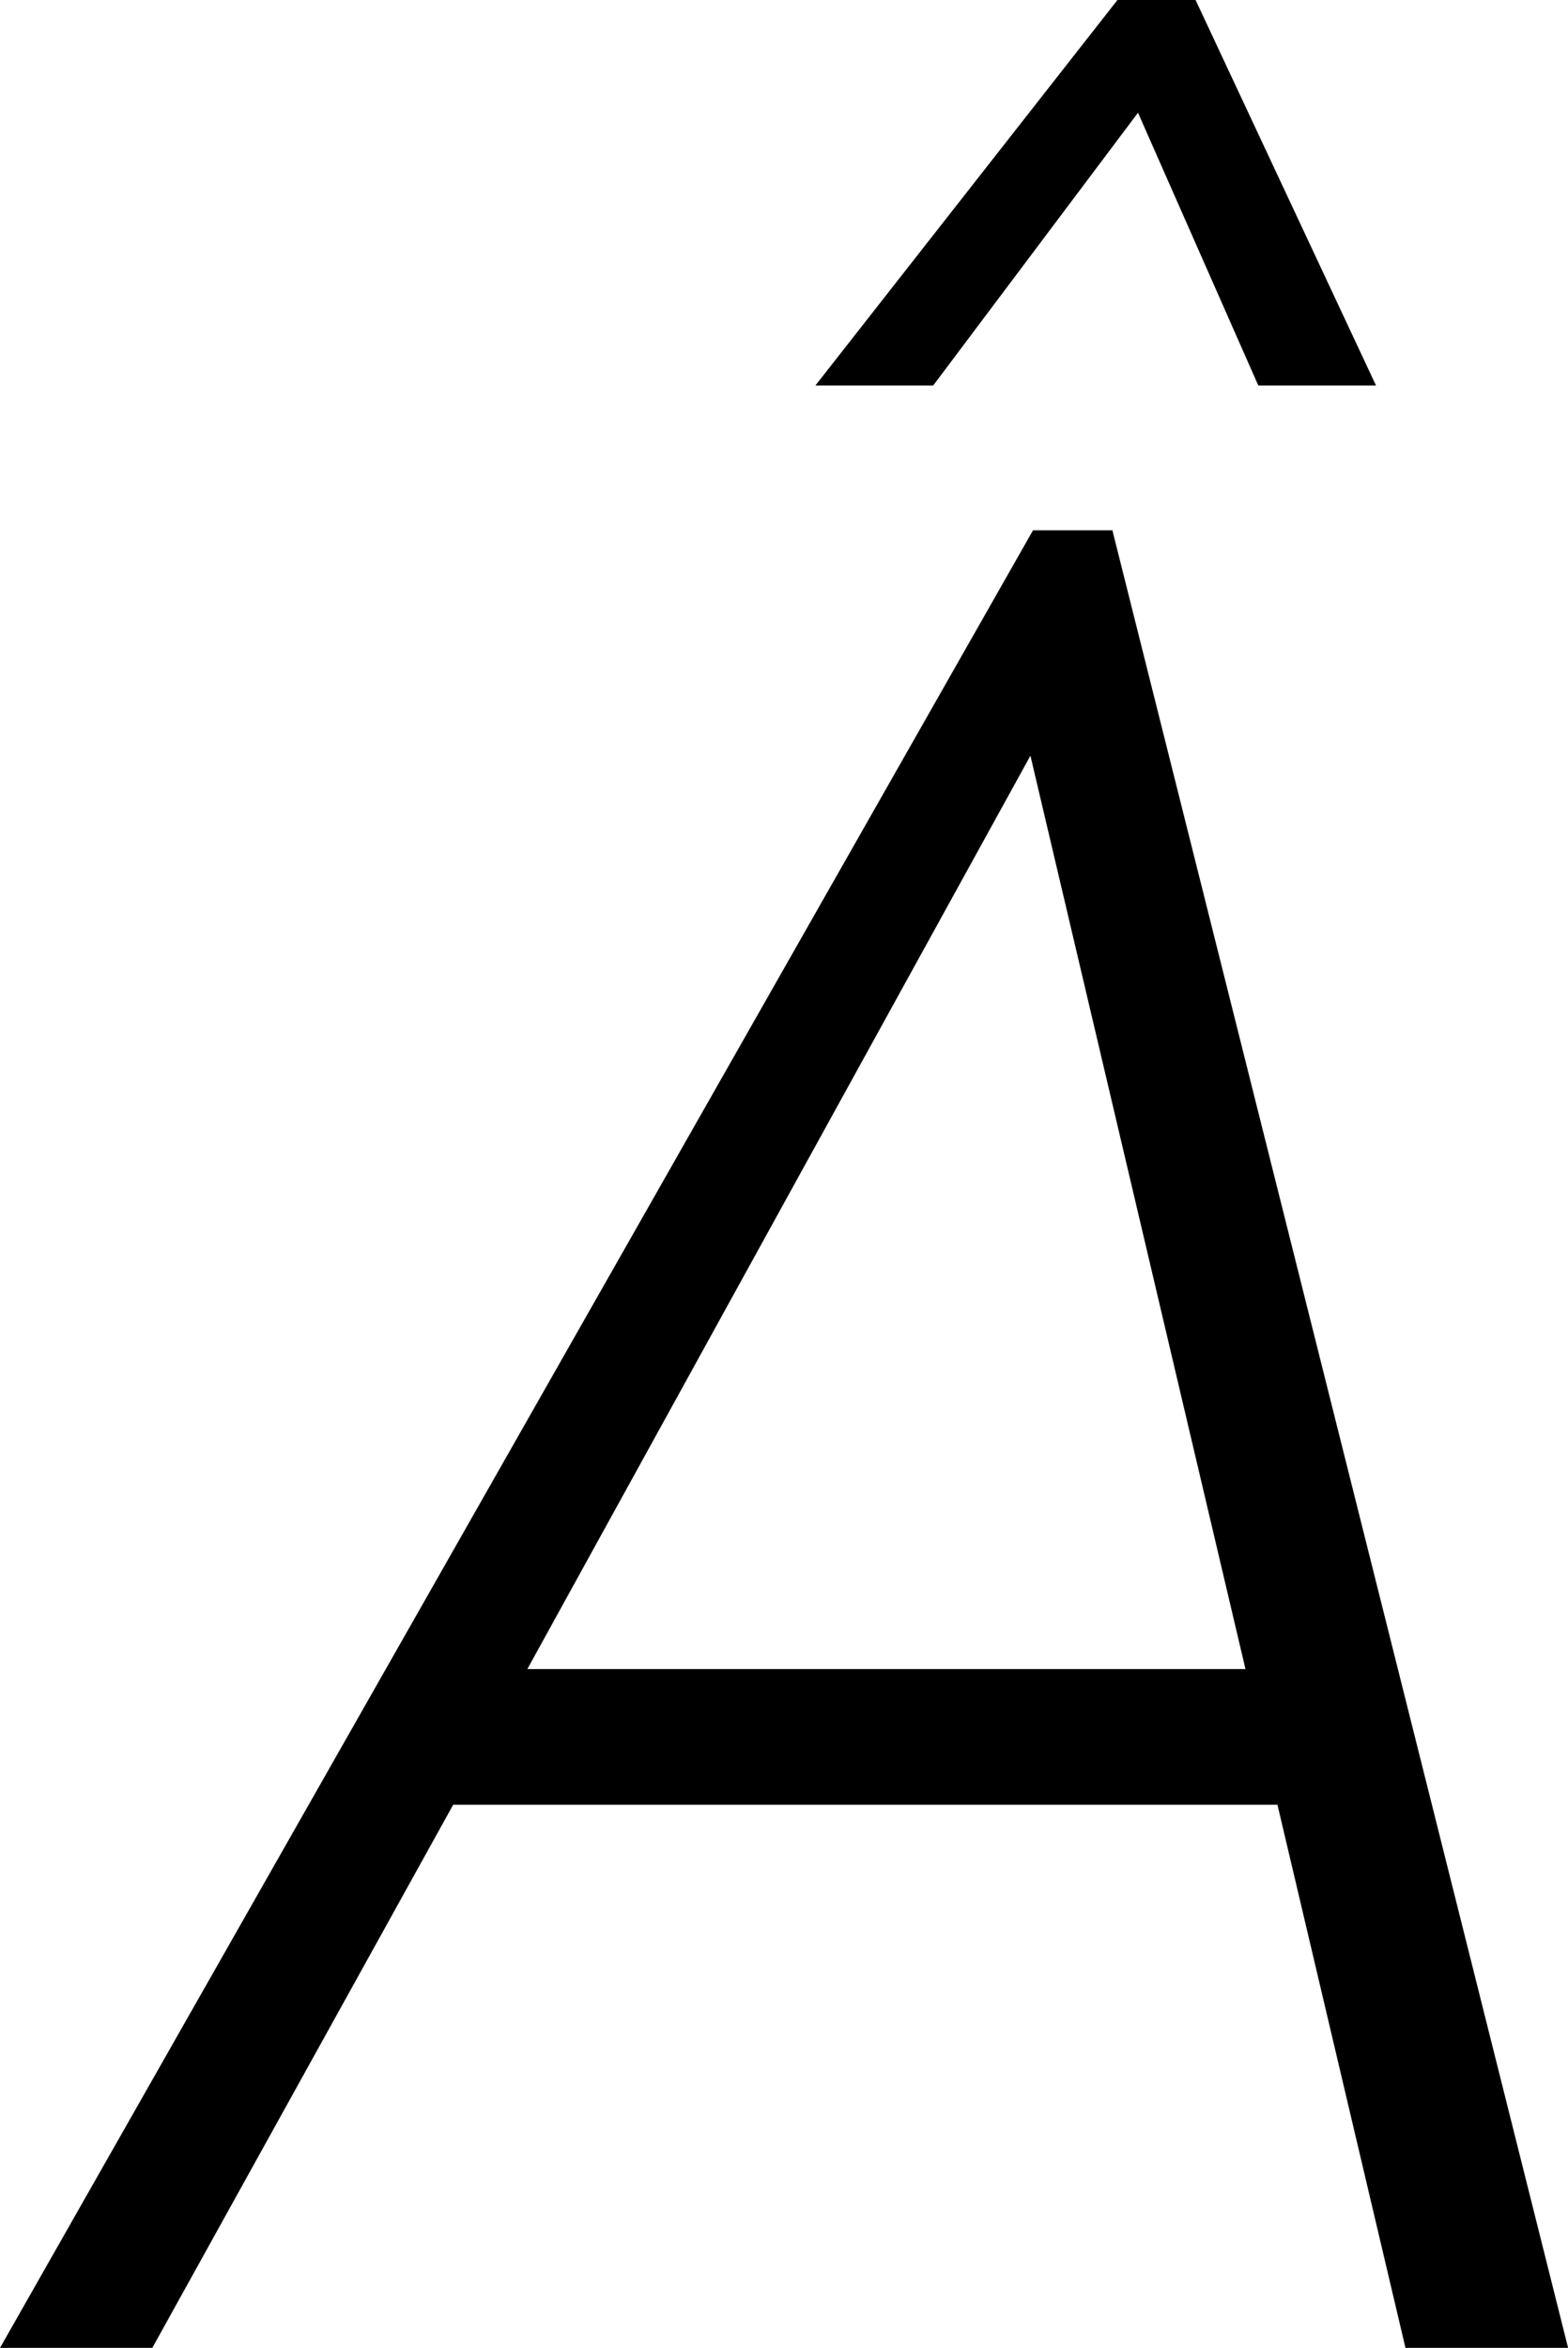 <svg width="17.944" height="26.851" viewBox="-0.513 -53.701 17.944 26.851" xmlns="http://www.w3.org/2000/svg"><path d="M-0.513 -26.851L11.309 -47.637L12.217 -47.637L17.432 -26.851L15.571 -26.851L14.106 -33.062L4.673 -33.062L1.23 -26.851ZM5.522 -34.614L13.74 -34.614L11.279 -45.059ZM8.818 -49.292L12.275 -53.701L13.169 -53.701L15.234 -49.292L13.887 -49.292L12.51 -52.412L10.166 -49.292ZM8.818 -49.292"></path></svg>
